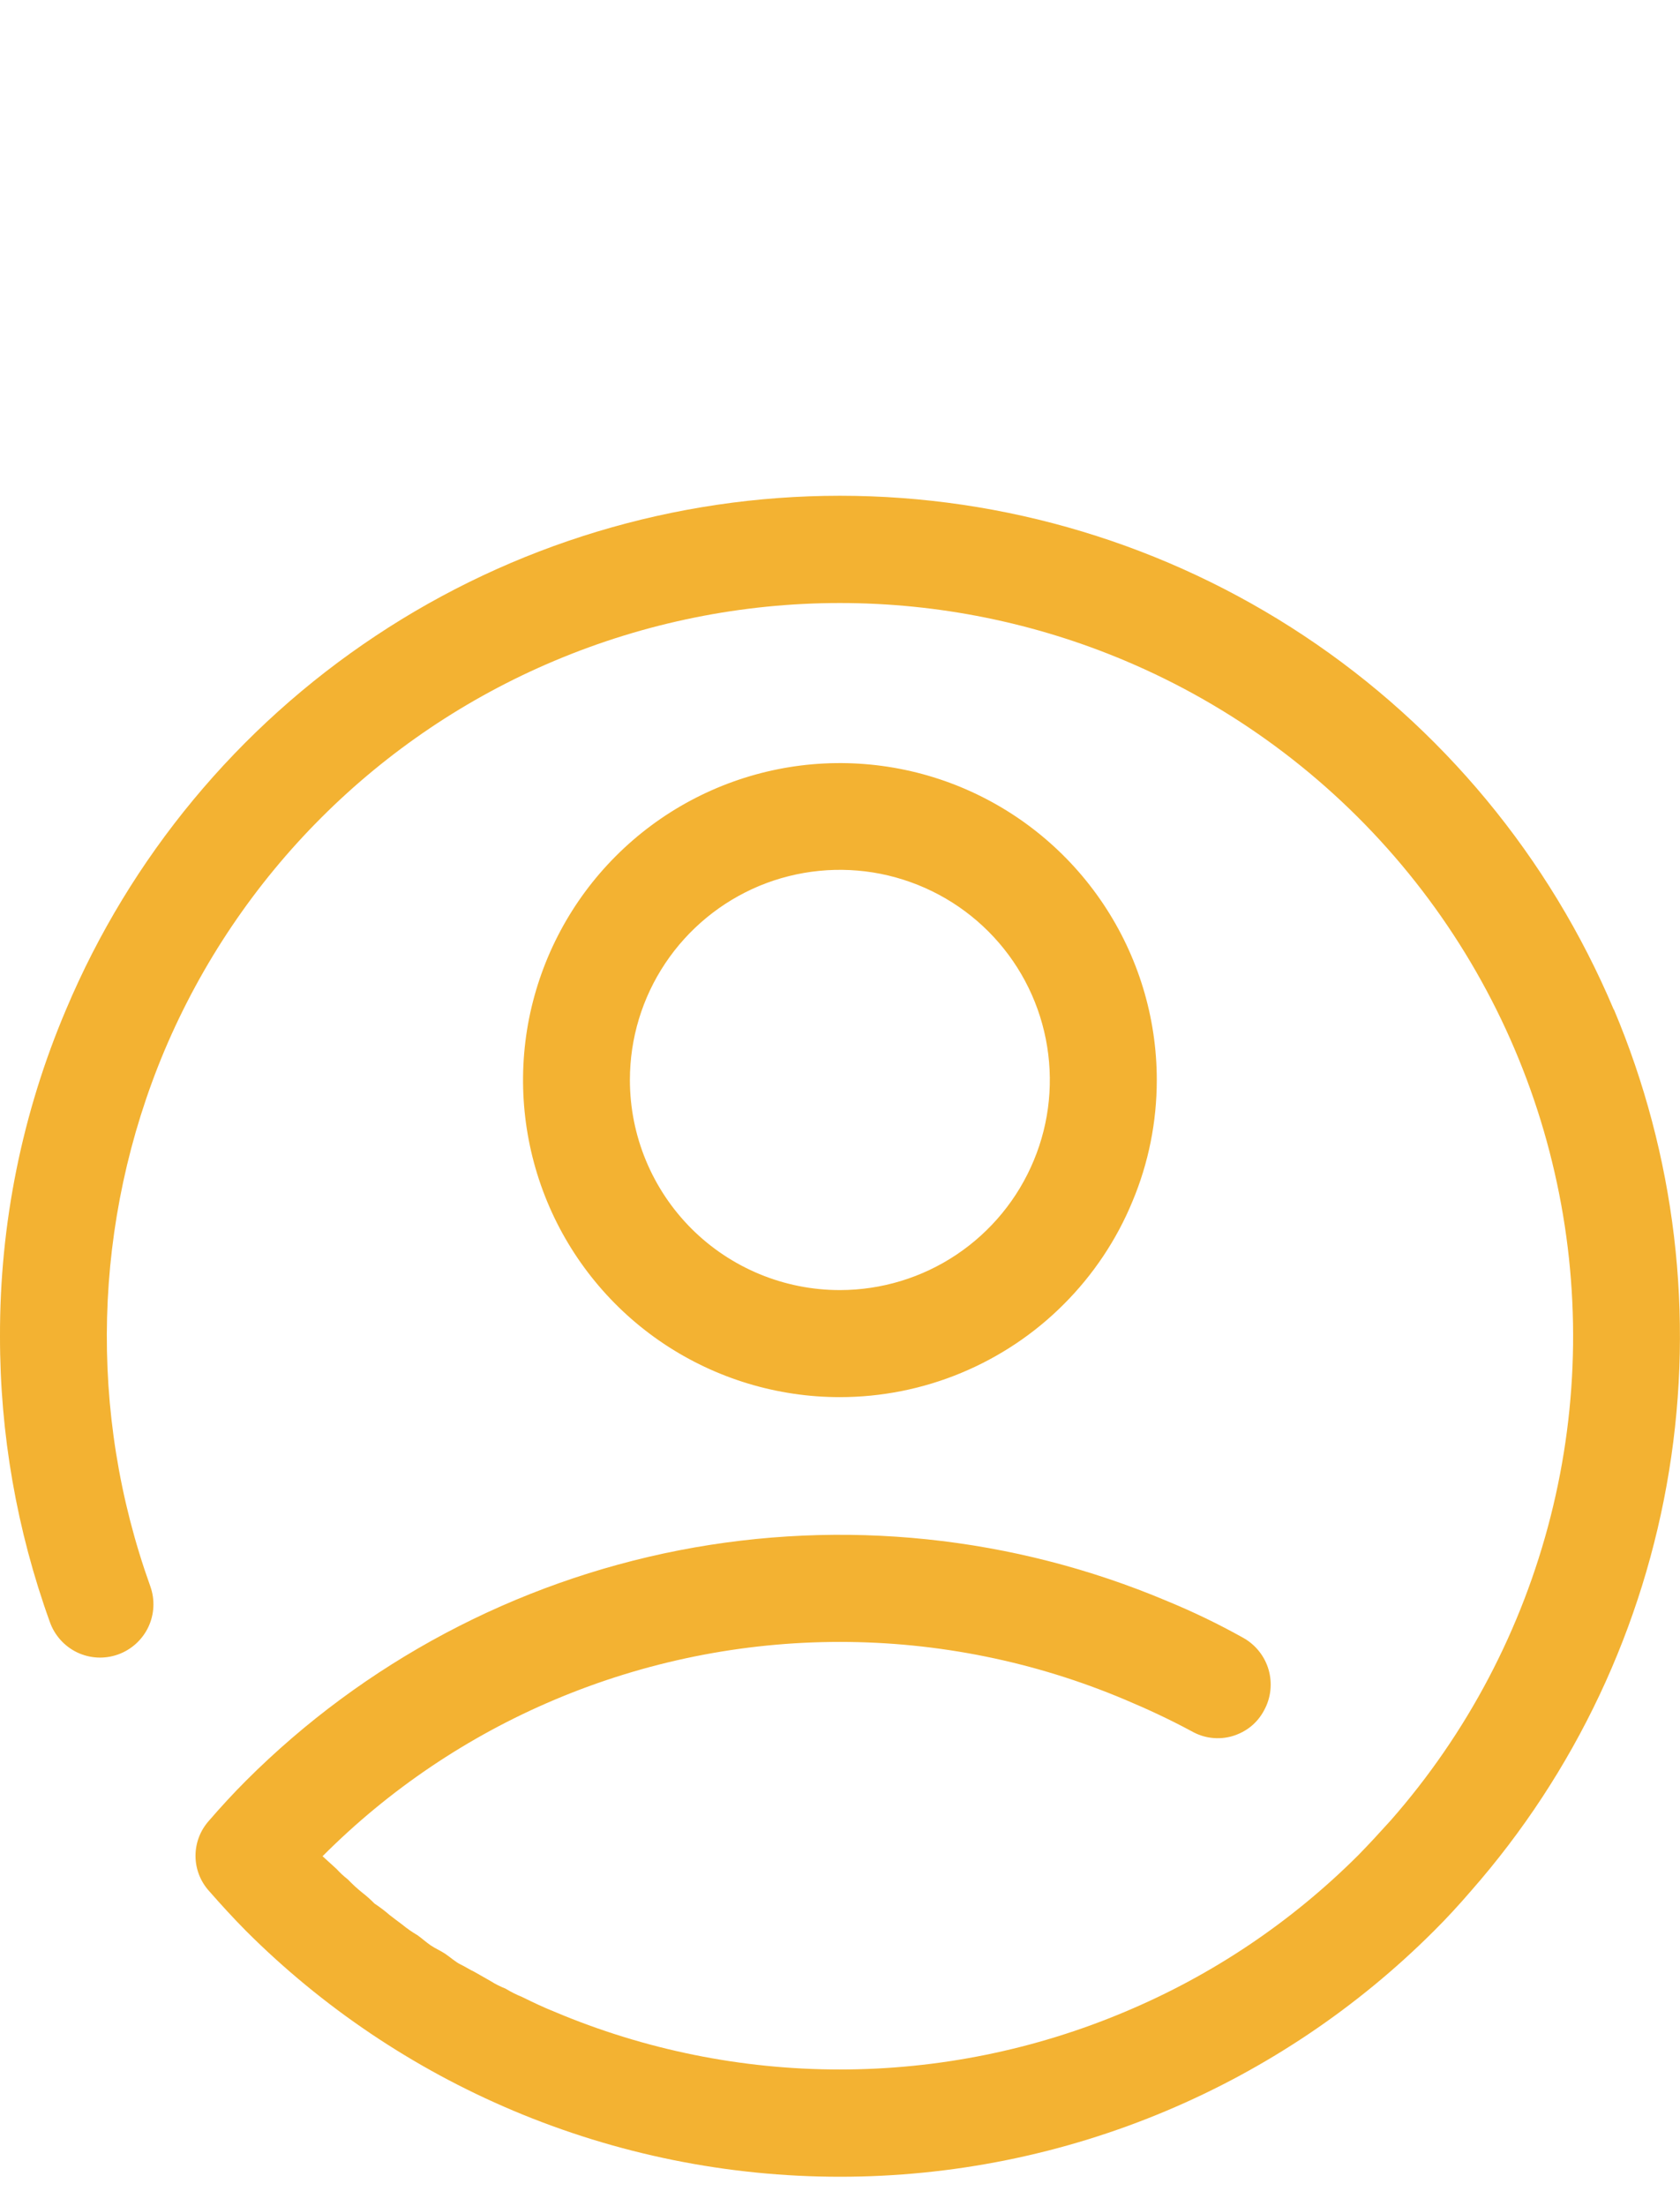 <?xml version="1.0" encoding="utf-8"?>
<!-- Generator: Adobe Illustrator 26.0.3, SVG Export Plug-In . SVG Version: 6.00 Build 0)  -->
<svg version="1.1" id="Layer_1" xmlns="http://www.w3.org/2000/svg" xmlns:xlink="http://www.w3.org/1999/xlink" x="0px" y="0px"
	 viewBox="0 0 16 21" style="enable-background:new 0 0 16 21;" xml:space="preserve">
<style type="text/css">
	.st0{fill-rule:evenodd;clip-rule:evenodd;fill:#F3B232;}
</style>
<path class="st0" d="M15.369,9.61c-0.612-1.45-1.637-2.687-2.948-3.557
	c-1.311-0.87-2.849-1.334-4.422-1.334c-1.573,0-3.112,0.464-4.422,1.334
	C2.266,6.923,1.24,8.16,0.629,9.61C0.211,10.593-0.003,11.651,0,12.72
	c-0.001,0.927,0.16,1.848,0.475,2.72c0.045,0.127,0.139,0.231,0.26,0.289
	c0.122,0.058,0.261,0.065,0.388,0.02c0.127-0.045,0.231-0.139,0.289-0.26
	c0.058-0.122,0.065-0.261,0.02-0.388c-0.596-1.657-0.548-3.477,0.134-5.1
	C2.274,8.326,3.607,6.995,5.281,6.29C6.142,5.927,7.066,5.74,7.999,5.74
	c0.934,0,1.858,0.187,2.718,0.55c1.019,0.43,1.921,1.096,2.632,1.943
	c0.711,0.847,1.211,1.851,1.457,2.929c0.247,1.078,0.234,2.2-0.038,3.272
	c-0.272,1.072-0.794,2.065-1.524,2.895c-0.1,0.11-0.2,0.22-0.308,0.33
	c-0.637,0.636-1.39,1.142-2.22,1.49c-0.86,0.363-1.784,0.55-2.718,0.55
	c-0.934,0-1.858-0.187-2.718-0.55c-0.1-0.04-0.206-0.09-0.307-0.14
	c-0.055-0.022-0.108-0.049-0.159-0.08c-0.048-0.019-0.095-0.042-0.139-0.07l-0.158-0.09
	c-0.044-0.02-0.088-0.05-0.131-0.07c-0.043-0.02-0.1-0.07-0.144-0.1c-0.044-0.03-0.093-0.05-0.138-0.08
	c-0.045-0.03-0.087-0.07-0.131-0.1c-0.05-0.029-0.098-0.063-0.143-0.1
	c-0.041-0.03-0.08-0.06-0.119-0.09c-0.046-0.04-0.094-0.076-0.145-0.11
	c-0.035-0.036-0.072-0.069-0.112-0.1c-0.05-0.04-0.098-0.084-0.142-0.13
	c-0.039-0.03-0.075-0.064-0.108-0.1l-0.132-0.12c0.633-0.635,1.384-1.141,2.211-1.49
	c0.86-0.363,1.783-0.55,2.716-0.55c0.933,0,1.857,0.187,2.716,0.55
	c0.215,0.09,0.429,0.19,0.633,0.3c0.058,0.033,0.122,0.055,0.189,0.063
	c0.067,0.008,0.134,0.003,0.199-0.016c0.064-0.019,0.125-0.05,0.177-0.092
	c0.052-0.042,0.095-0.095,0.126-0.154c0.065-0.118,0.08-0.257,0.043-0.386
	c-0.037-0.129-0.125-0.239-0.242-0.304c-0.234-0.131-0.477-0.248-0.725-0.35
	c-1.467-0.619-3.084-0.787-4.647-0.483c-1.562,0.305-2.999,1.068-4.125,2.193
	c-0.12,0.12-0.24,0.25-0.352,0.38c-0.083,0.092-0.129,0.211-0.129,0.335
	c0,0.124,0.046,0.243,0.129,0.335c0.114,0.13,0.233,0.26,0.352,0.38
	c0.729,0.728,1.593,1.309,2.543,1.71c0.986,0.416,2.044,0.63,3.114,0.63s2.129-0.214,3.114-0.63
	c0.95-0.401,1.813-0.981,2.543-1.71c0.121-0.12,0.24-0.25,0.352-0.38
	c0.992-1.129,1.646-2.515,1.887-3.999c0.241-1.484,0.059-3.006-0.525-4.391H15.369z M11.017,10.28
	c-0-0.597-0.178-1.18-0.51-1.676c-0.332-0.496-0.803-0.882-1.355-1.111
	c-0.551-0.228-1.158-0.288-1.743-0.171C6.824,7.439,6.286,7.727,5.865,8.149
	C5.443,8.571,5.156,9.109,5.039,9.694c-0.116,0.585-0.056,1.192,0.172,1.743
	c0.228,0.551,0.615,1.023,1.111,1.354c0.496,0.331,1.08,0.508,1.676,0.508
	c0.396,0,0.789-0.078,1.155-0.23c0.366-0.152,0.699-0.374,0.979-0.655
	c0.28-0.28,0.503-0.613,0.654-0.98C10.939,11.069,11.017,10.677,11.017,10.28z M5.999,10.28
	c0-0.396,0.117-0.782,0.337-1.111c0.22-0.329,0.532-0.585,0.897-0.737
	c0.365-0.151,0.767-0.191,1.155-0.114C8.777,8.396,9.133,8.586,9.413,8.866
	c0.28,0.28,0.47,0.636,0.547,1.024c0.077,0.388,0.038,0.79-0.114,1.155
	c-0.151,0.365-0.408,0.678-0.737,0.898c-0.329,0.22-0.716,0.337-1.111,0.337
	c-0.53,0-1.039-0.211-1.414-0.586C6.21,11.319,5.999,10.811,5.999,10.28z"/>
</svg>
